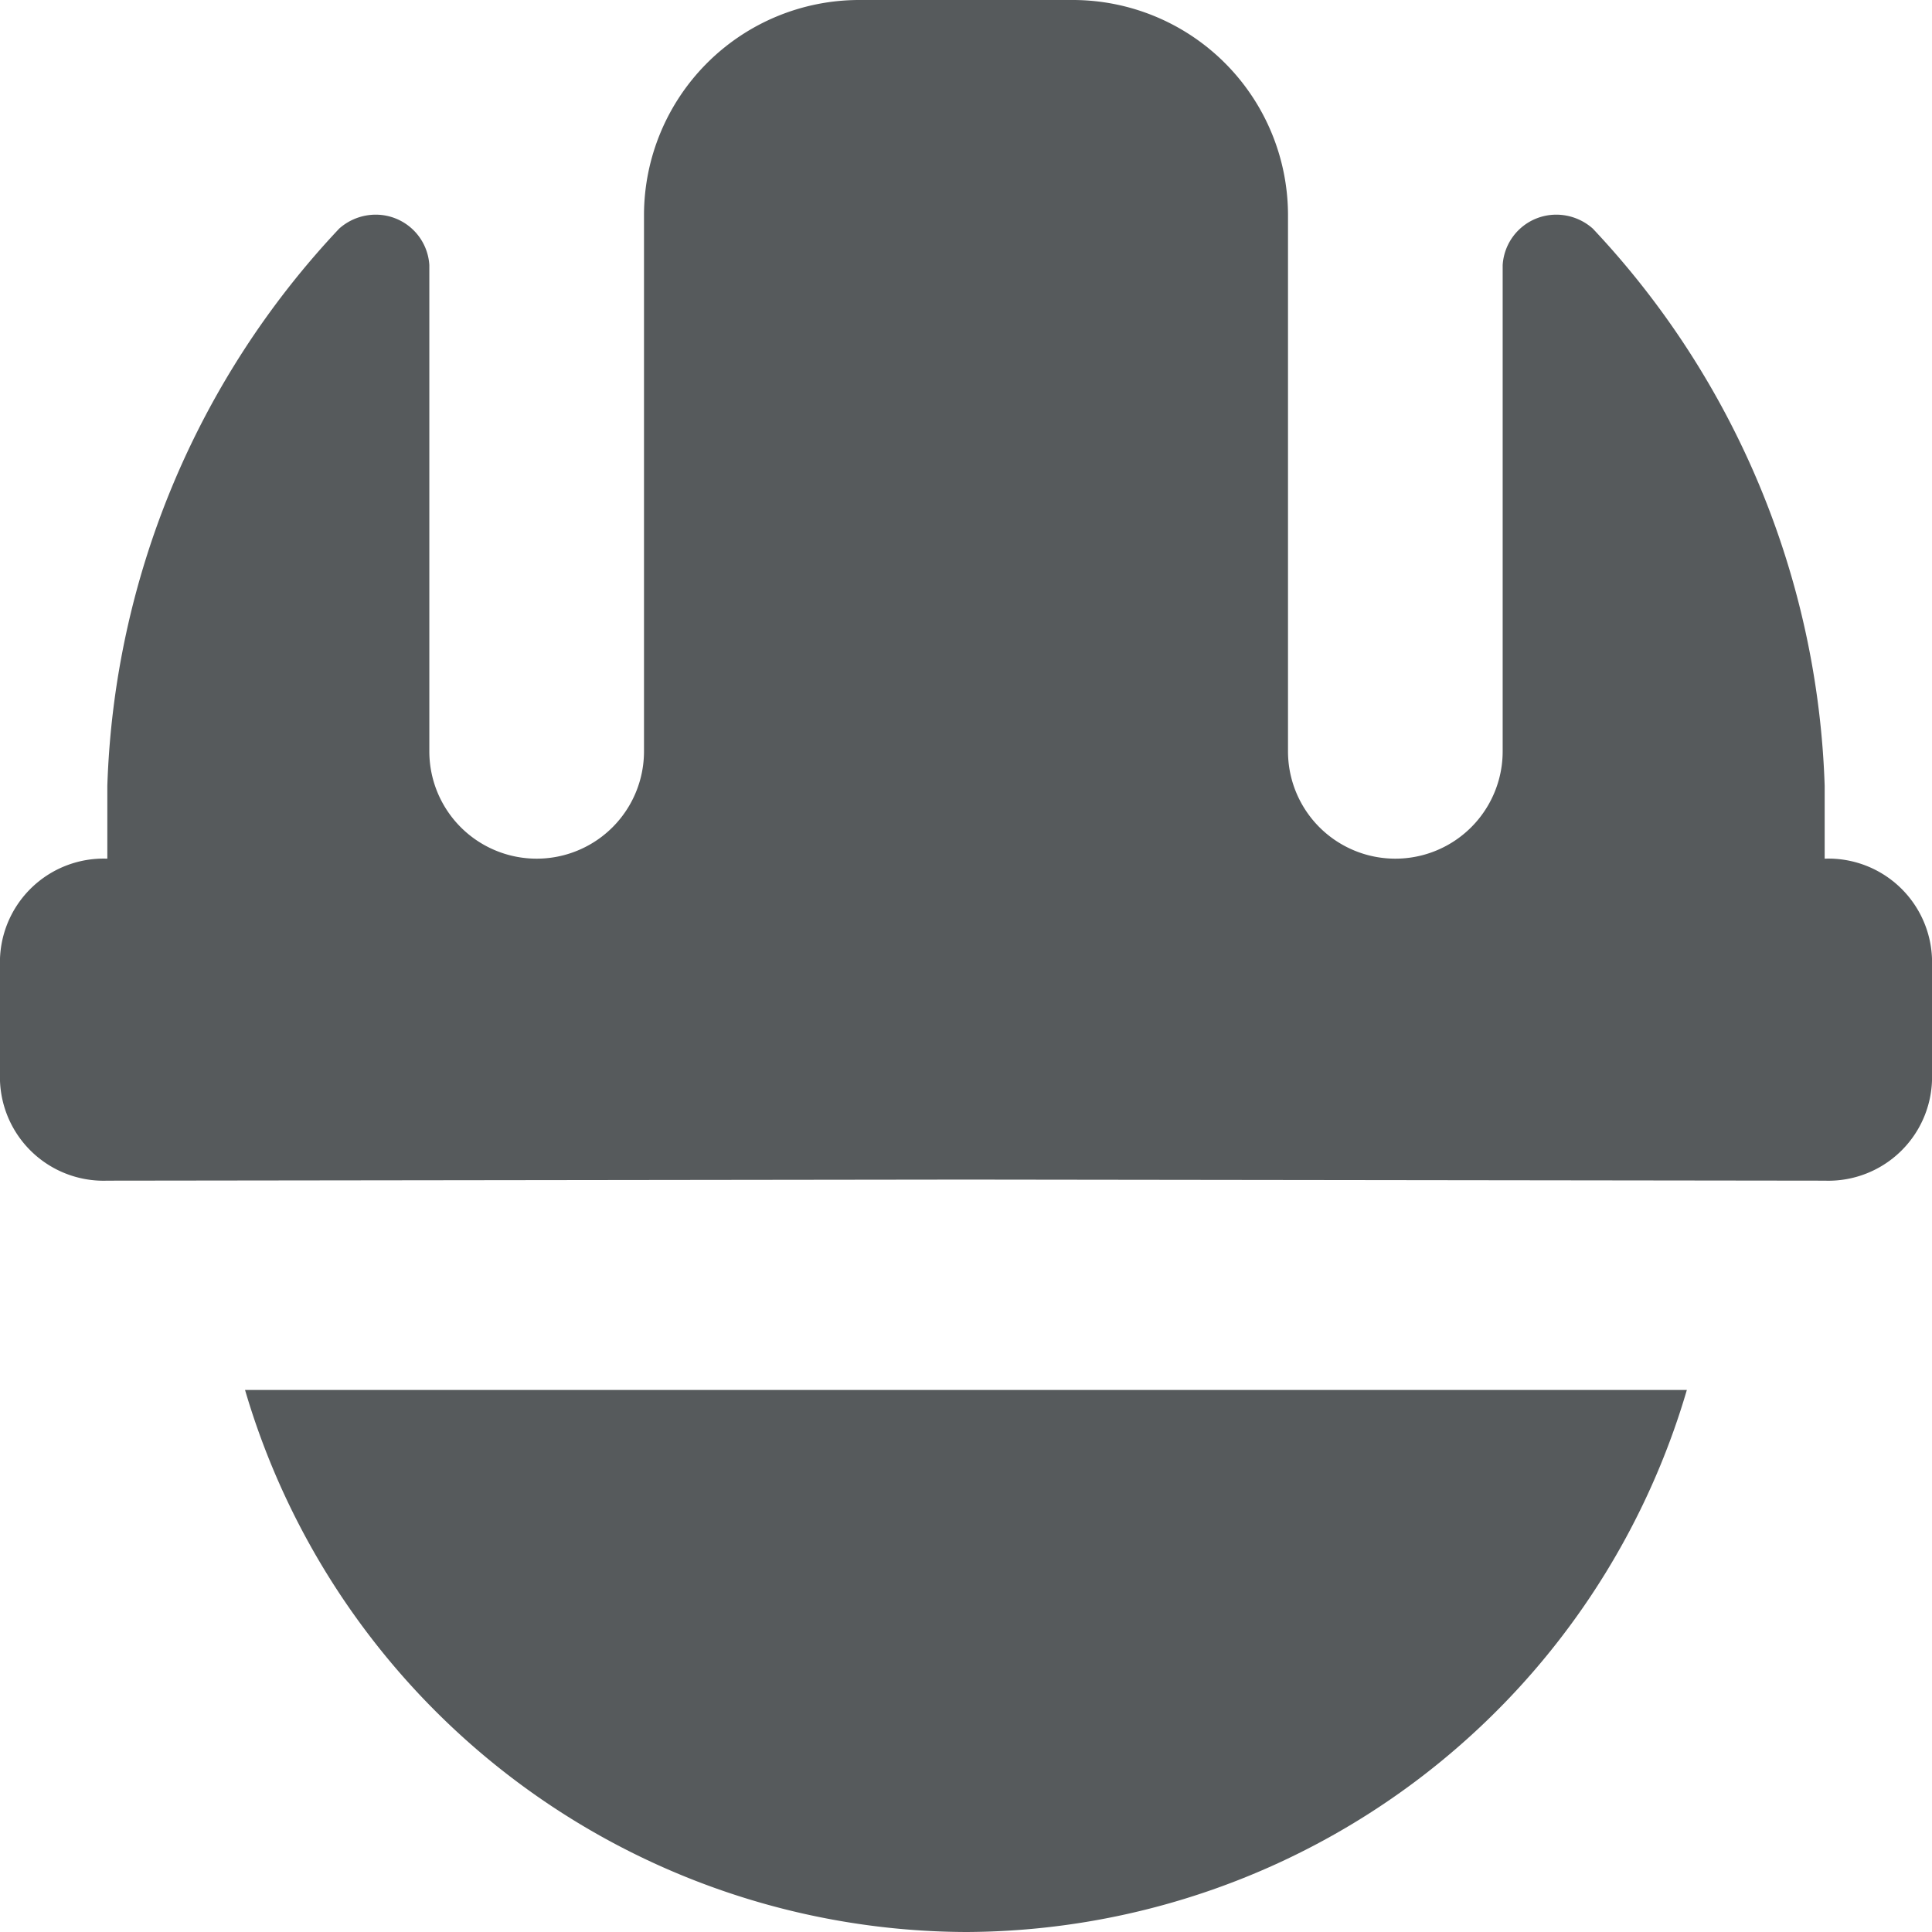<svg width="18" height="18" xmlns="http://www.w3.org/2000/svg" viewBox="0 0 18 18">
  <path fill="#565a5c" d="M9 18a7.024 7.024 0 0 0 6.716-5.05H2.283A7.026 7.026 0 0 0 9 18zM18 9v1a.966.966 0 0 1-1 1l-8-.01L1 11a.966.966 0 0 1-1-1V9a.966.966 0 0 1 1-1v-.68a7.947 7.947 0 0 1 2.16-5.19A.512.512 0 0 1 3.5 2a.5.5 0 0 1 .5.47V7a1 1 0 0 0 2 0V2a2.006 2.006 0 0 1 2-2h2a2.006 2.006 0 0 1 2 2v5a1 1 0 0 0 2 0V2.47a.5.5 0 0 1 .5-.47.512.512 0 0 1 .34.13A7.947 7.947 0 0 1 17 7.32V8a.966.966 0 0 1 1 1z"/>
</svg>
